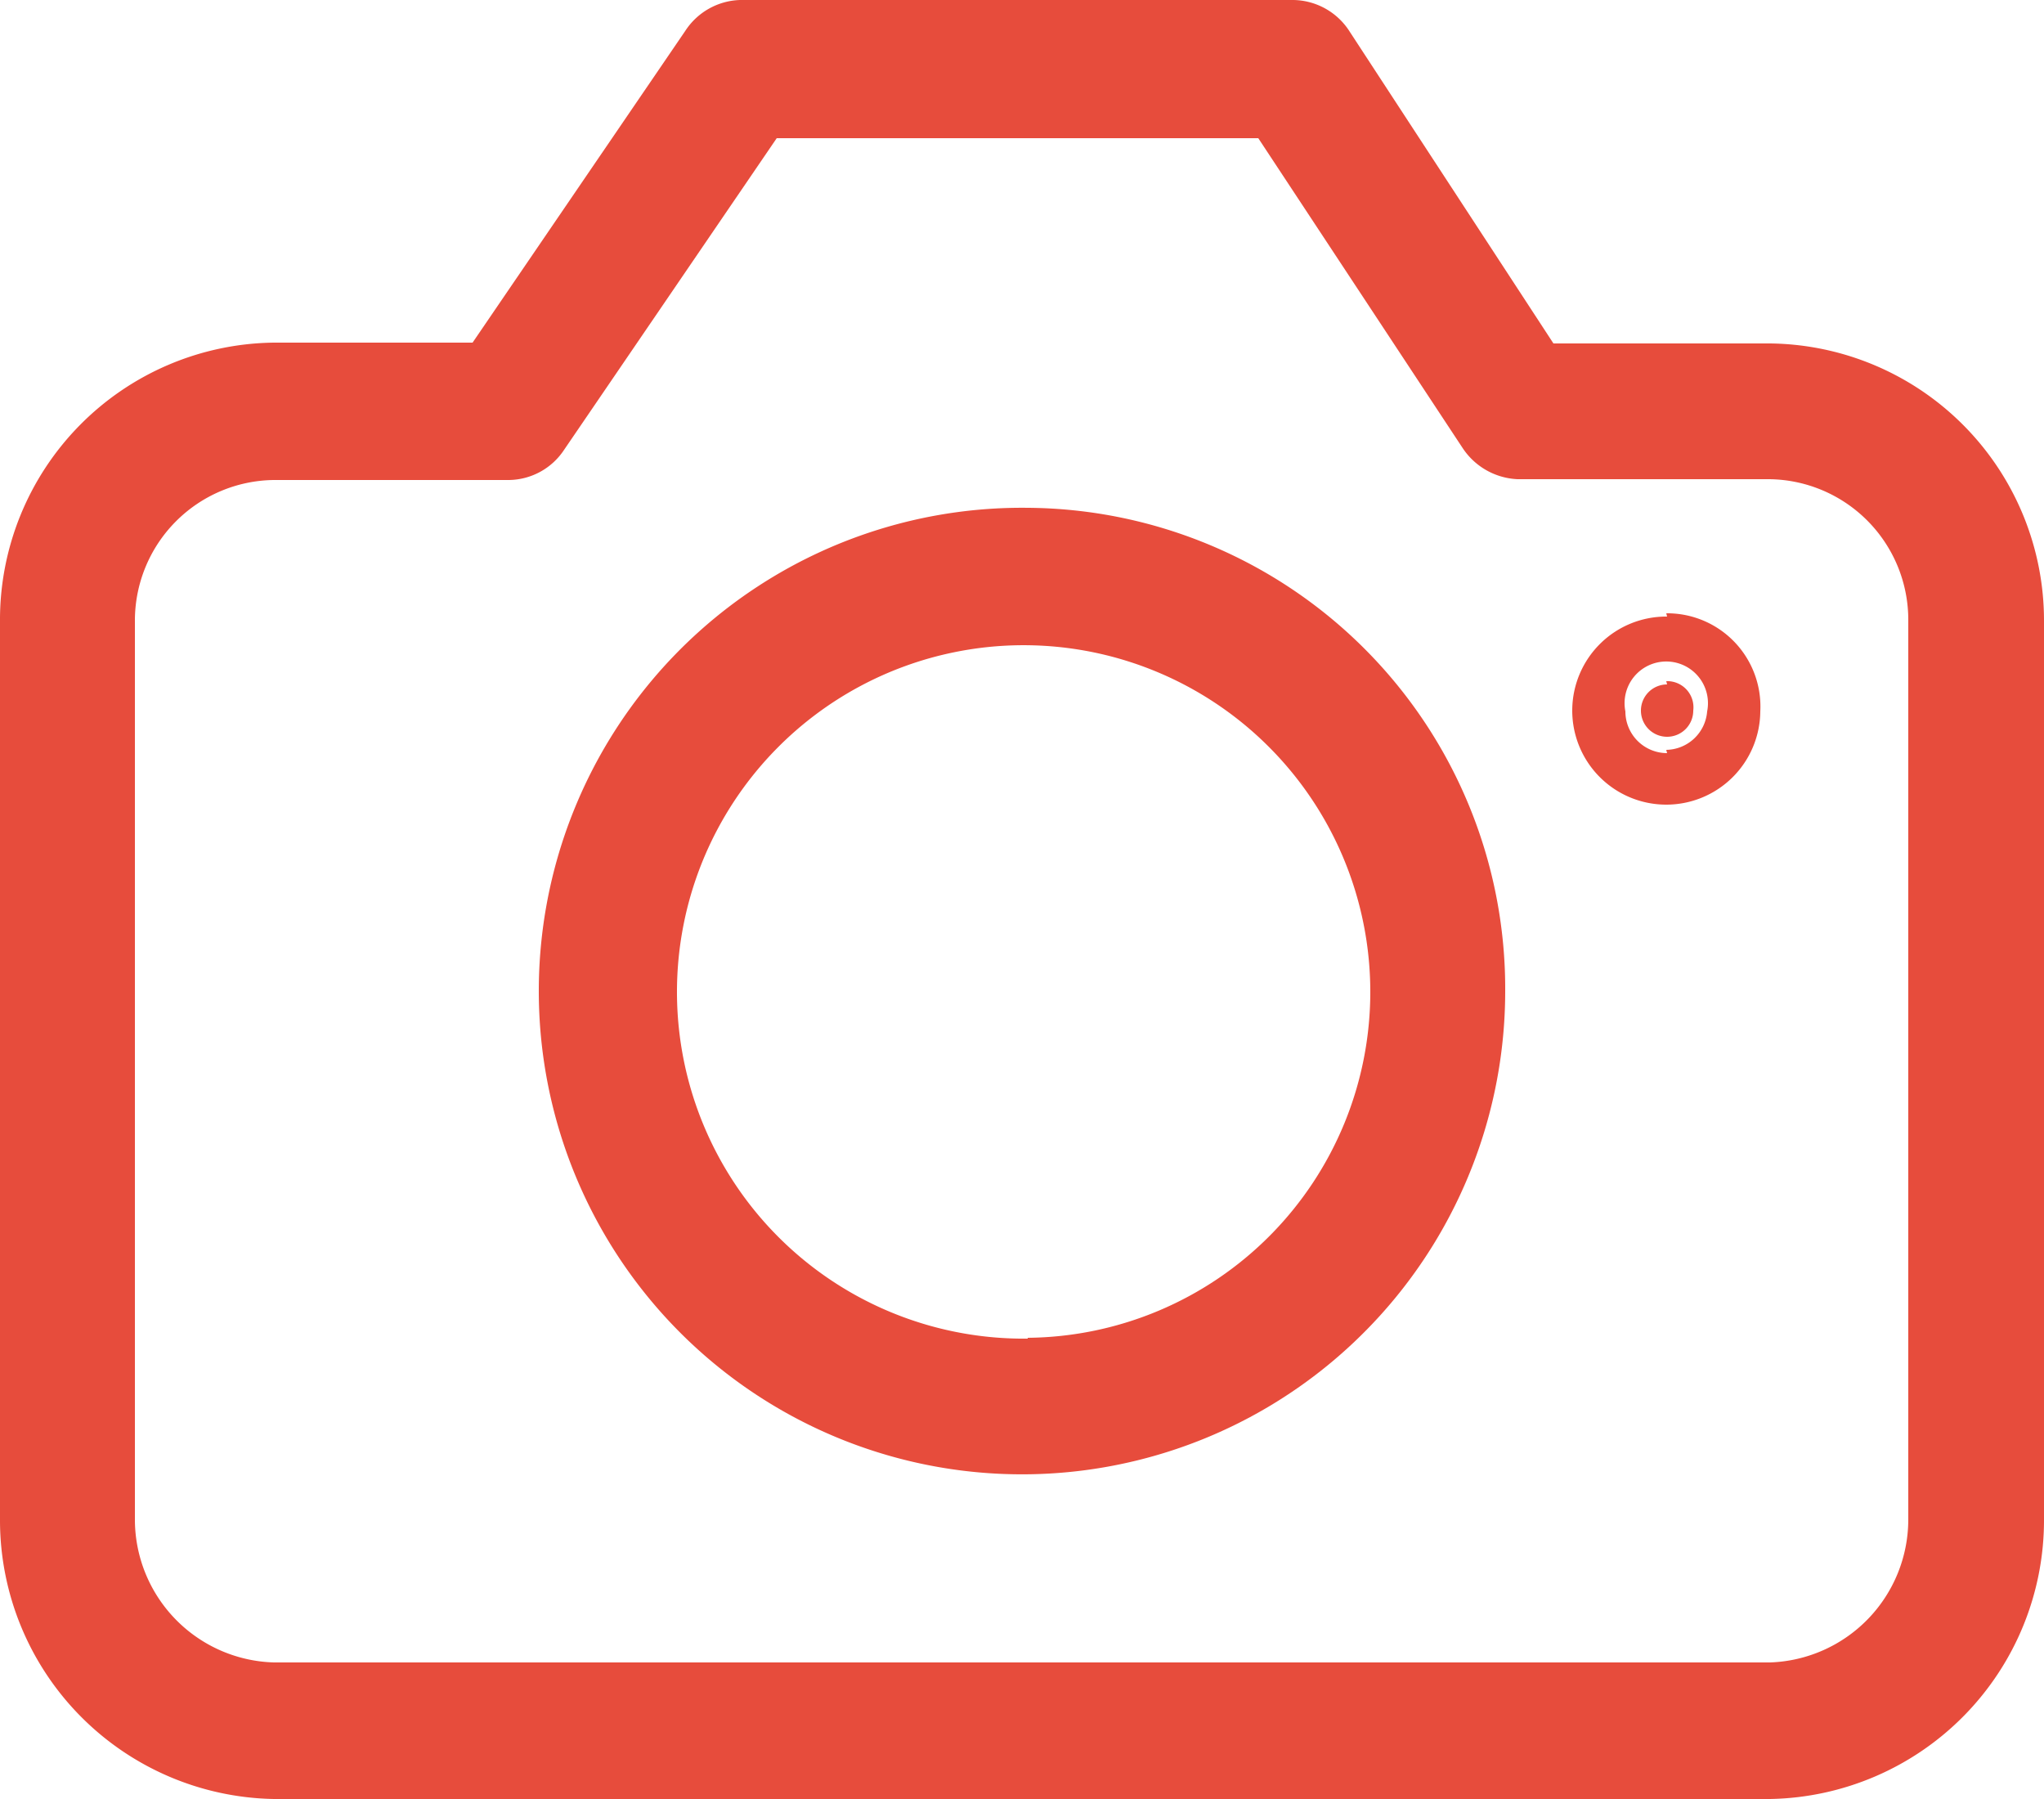 <svg xmlns="http://www.w3.org/2000/svg" viewBox="0 0 25 22"><defs><style>.cls-1{isolation:isolate;}.cls-2{fill:#e74c3c;fill-rule:evenodd;}</style></defs><title>photo</title><g id="photo" class="cls-1"><g id="photo-2" data-name="photo"><path class="cls-2" d="M21.65,4.2H19L16.51.39A.83.83,0,0,0,15.82,0H9.05a.83.83,0,0,0-.67.38L5.78,4.19H3.35A3.39,3.39,0,0,0,0,7.6v11A3.41,3.41,0,0,0,3.35,22h18.3A3.41,3.41,0,0,0,25,18.58V7.6A3.39,3.39,0,0,0,21.65,4.2Zm0,16.13H3.35a1.75,1.75,0,0,1-1.7-1.75V7.6a1.72,1.72,0,0,1,1.7-1.73H6.22A.82.82,0,0,0,6.9,5.5l2.6-3.81h5.89l2.5,3.79a.85.85,0,0,0,.67.38l3.08,0a1.72,1.72,0,0,1,1.7,1.73v11h0A1.75,1.75,0,0,1,21.65,20.33ZM12.57,6.21a5.91,5.91,0,1,0,5.84,5.91A5.88,5.88,0,0,0,12.57,6.21Zm0,10.16a4.24,4.24,0,1,1,4.19-4.24A4.23,4.23,0,0,1,12.57,16.36Zm7.82-8a.32.32,0,1,0,.32.32A.32.32,0,0,0,20.38,8.33Zm0-.83a1.15,1.15,0,1,0,1.14,1.16A1.14,1.14,0,0,0,20.38,7.5Zm0,1.67a.51.51,0,0,1-.51-.51.51.51,0,1,1,1,0A.51.51,0,0,1,20.38,9.17Z" transform="translate(0 0)"/></g></g></svg>